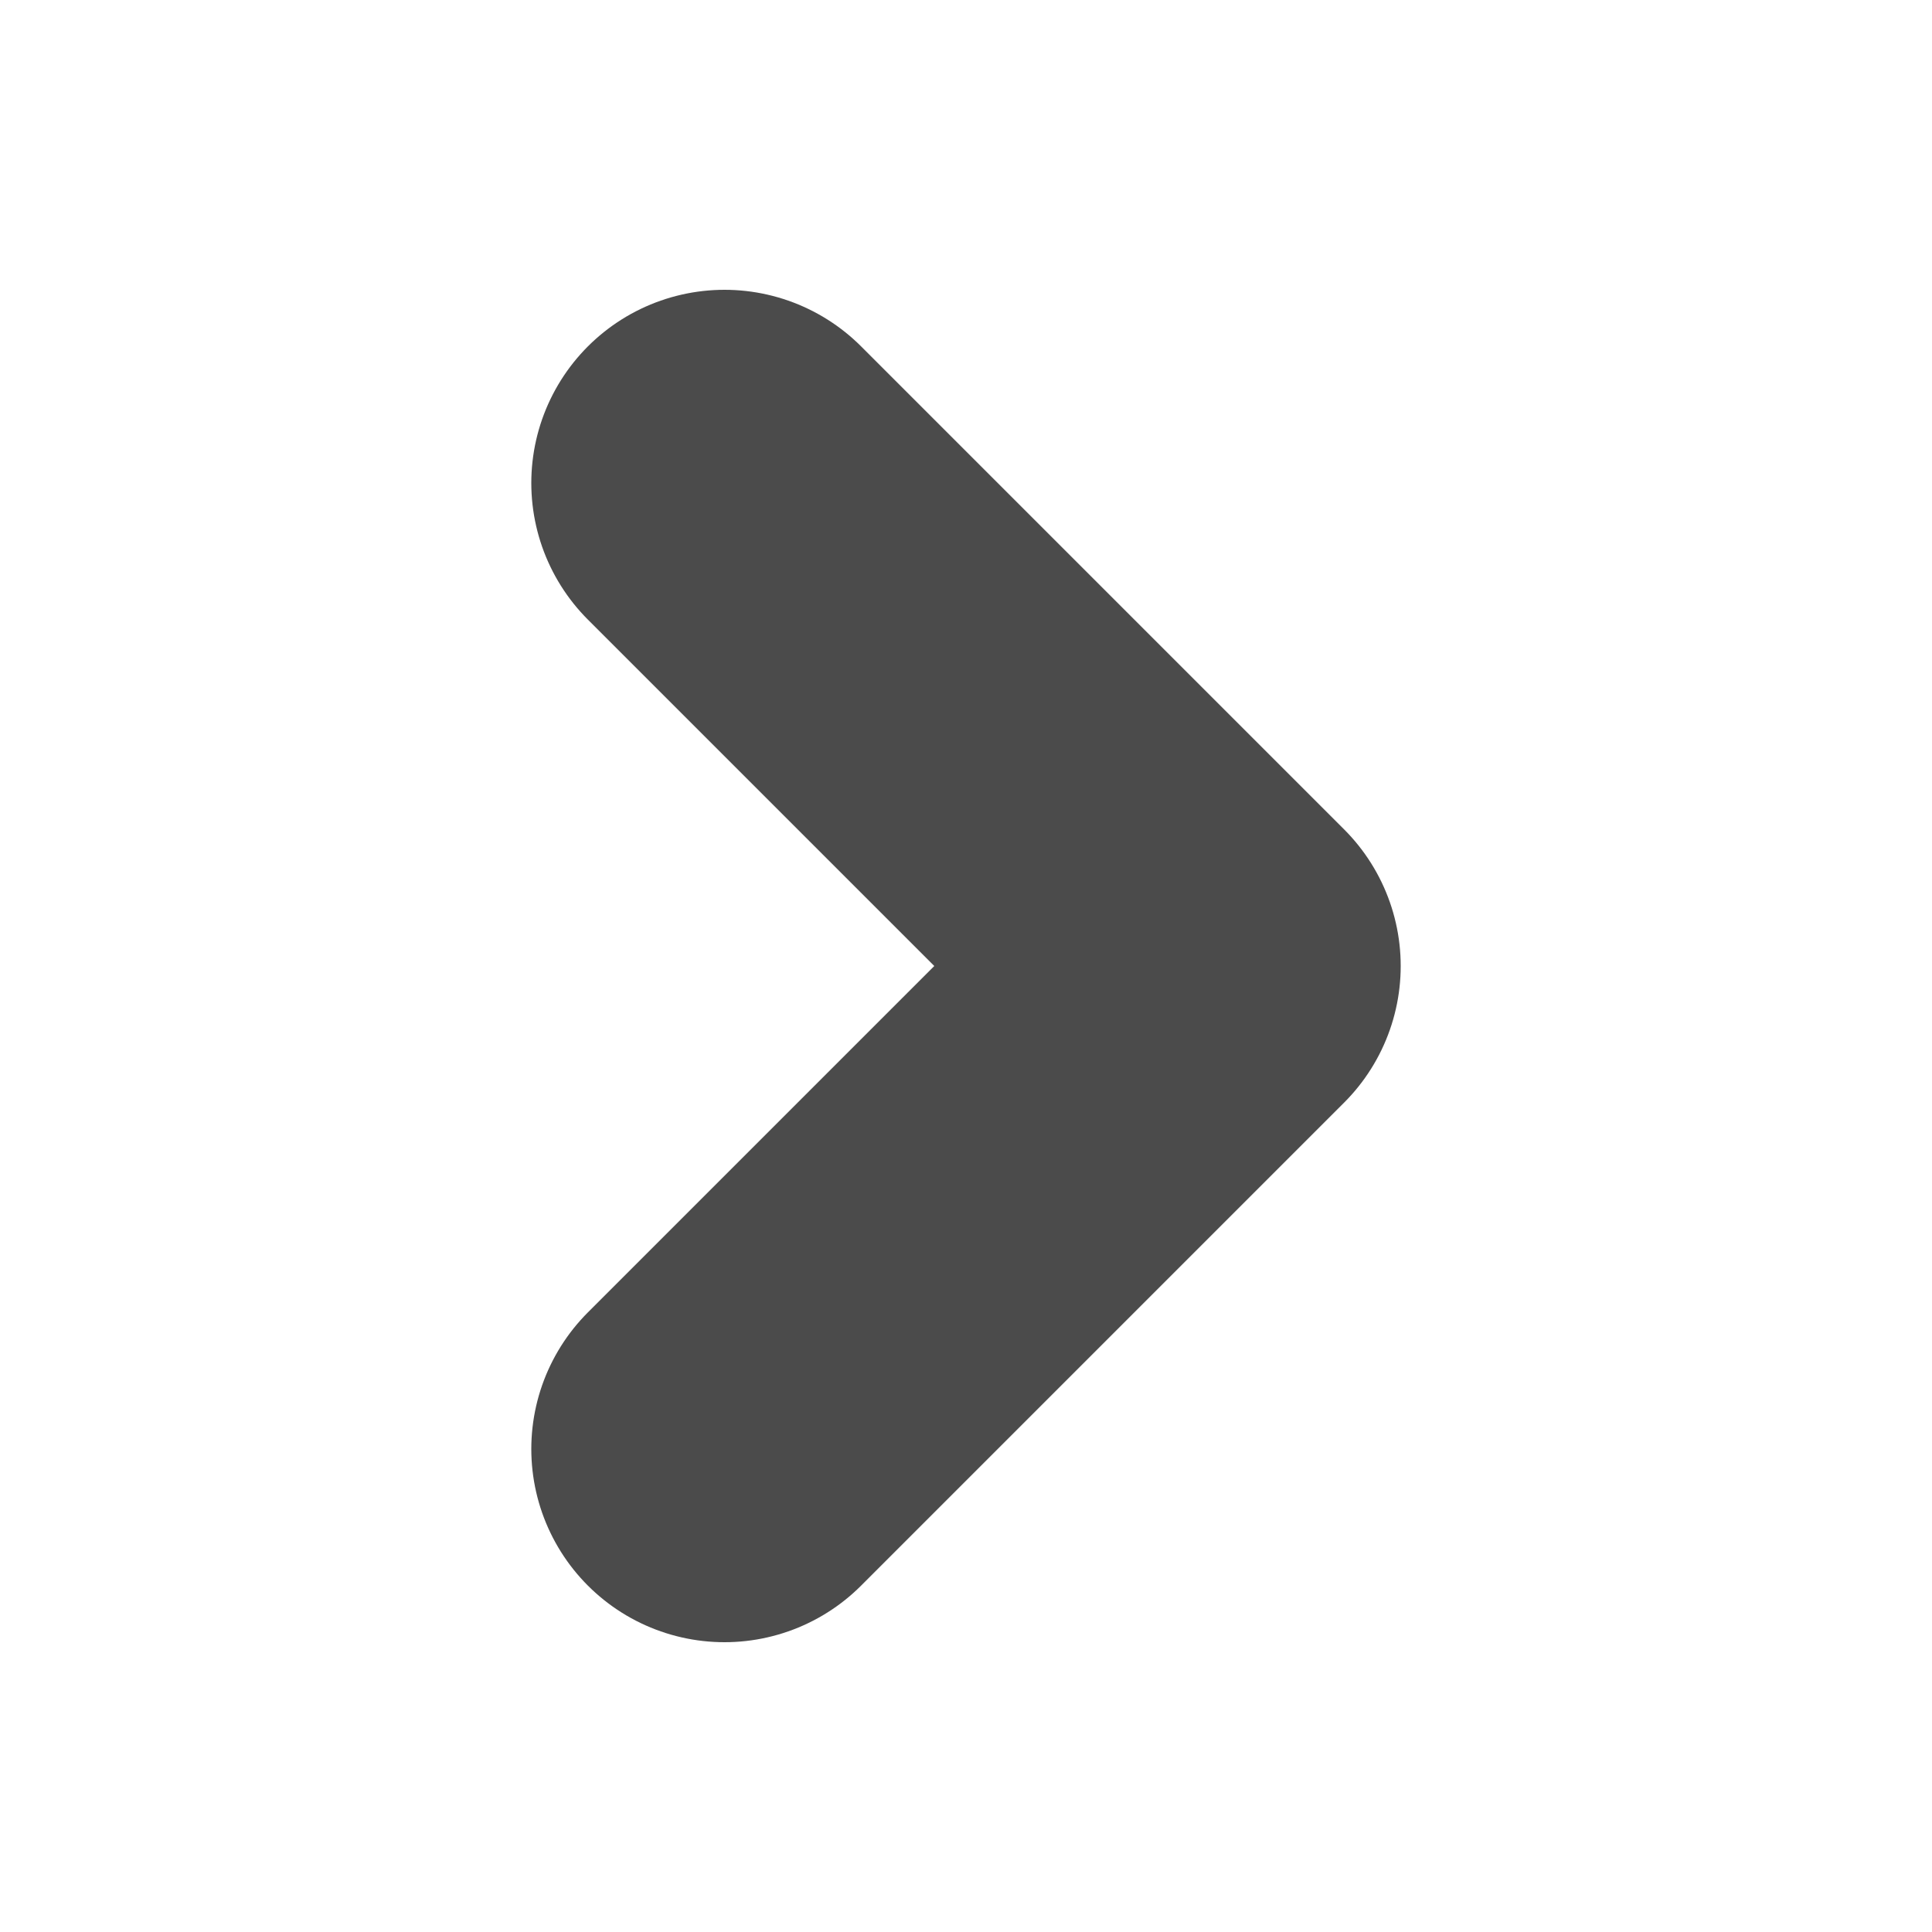 <svg width="10" height="10" viewBox="0 0 10 10" fill="none" xmlns="http://www.w3.org/2000/svg">
<path d="M3.75 7.5L6.25 5L3.75 2.5" stroke="#4B4B4B" stroke-width="2" stroke-linecap="round" stroke-linejoin="round"/>
</svg>
